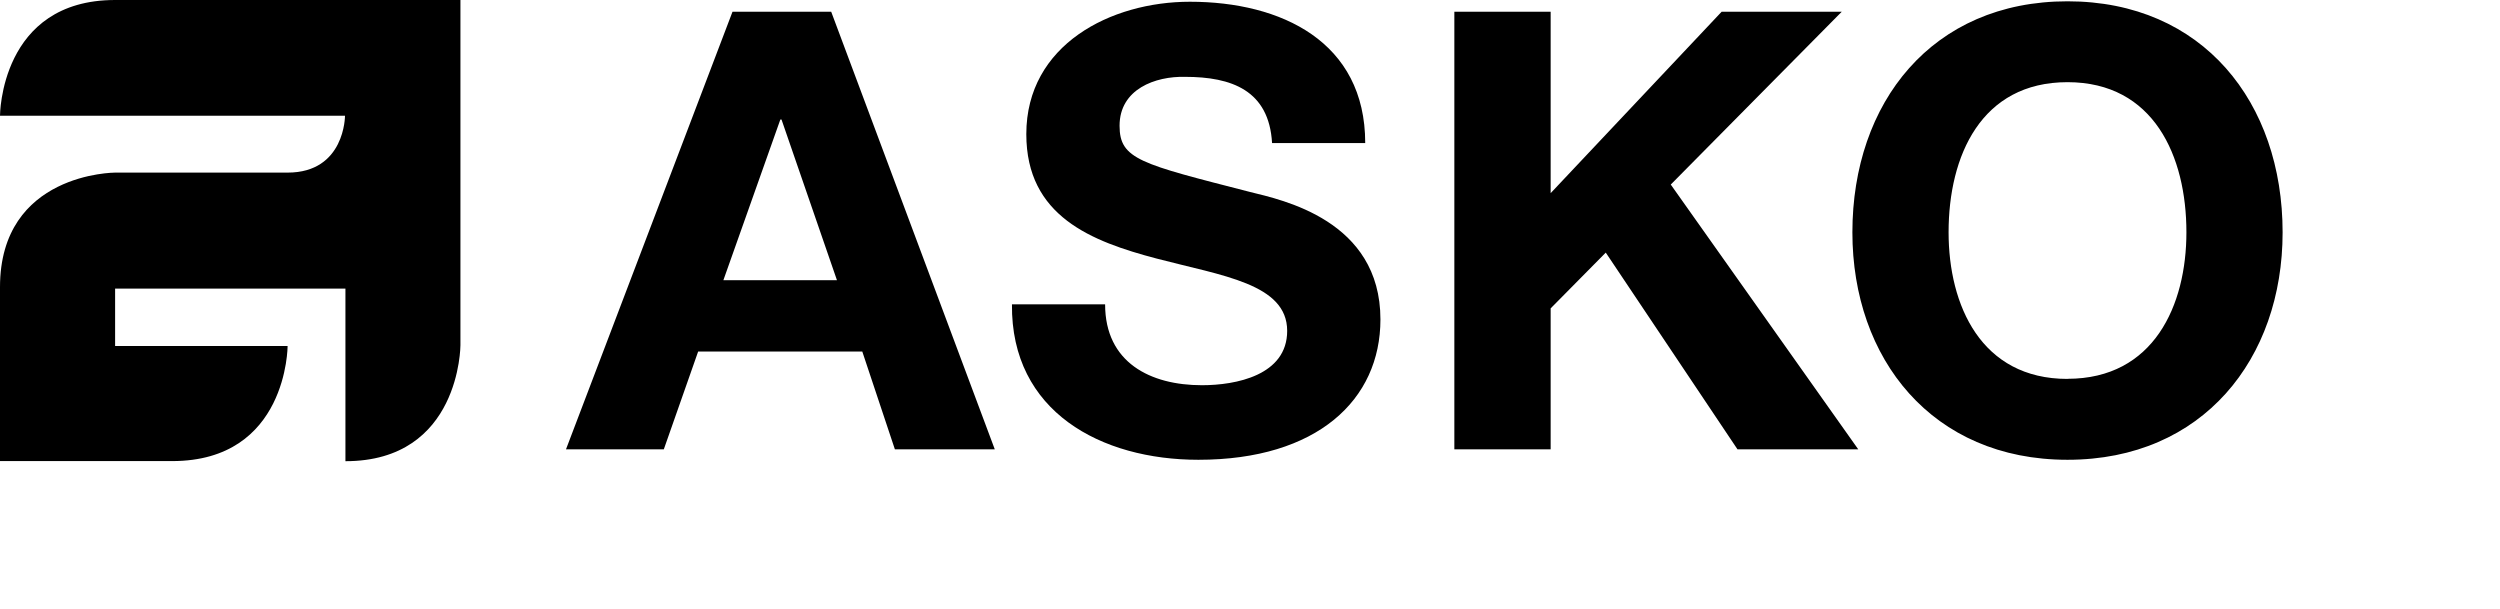 <?xml version="1.0" encoding="utf-8"?><svg xmlns="http://www.w3.org/2000/svg" width="230" height="56" viewBox="0 0 230 56"><path d="M67.39 1.08h9.08l15.05 40.26h-9.19l-3-9h-15.1l-3.16 9h-9zm-.84 24.7H77L71.9 11h-.11zM101.67 28c0 5.36 4.17 7.44 8.91 7.44 3.1 0 7.84-.9 7.84-5 0-4.34-6-5.07-12-6.65s-12-3.89-12-11.45c0-8.23 7.78-12.18 15.05-12.18 8.4 0 16.13 3.67 16.13 13h-8.57c-.28-4.85-3.72-6.09-8-6.09C106.3 7 103 8.19 103 11.57c0 3.1 1.92 3.5 12 6.09 2.93.73 12 2.59 12 11.73 0 7.39-5.81 12.91-16.75 12.91-8.92 0-17.25-4.4-17.15-14.3h8.57zM133.8 1.08h8.86v16.69l15.73-16.69h11.05l-15.73 15.9 17.25 24.36h-11.11l-12.12-18.1-5.07 5.13v12.97h-8.86V1.08z"/><path d="M190.21.12C202.67.12 210 9.43 210 21.38c0 11.62-7.33 20.92-19.79 20.92s-19.79-9.3-19.79-20.92c0-11.95 7.33-21.26 19.79-21.26zm0 34.73c7.95 0 10.94-6.77 10.94-13.48 0-7-3-13.81-10.94-13.81s-10.94 6.77-10.94 13.81c0 6.72 2.99 13.49 10.94 13.49zM42.36 0v31.76s0 10.67-10.58 10.67V26.55H10.59v5.28h15.87s0 10.59-10.62 10.59H0v-16c0-10.54 10.59-10.54 10.59-10.54h15.87c5.29 0 5.28-5.23 5.28-5.23H0S0 0 10.59 0z"/></svg>